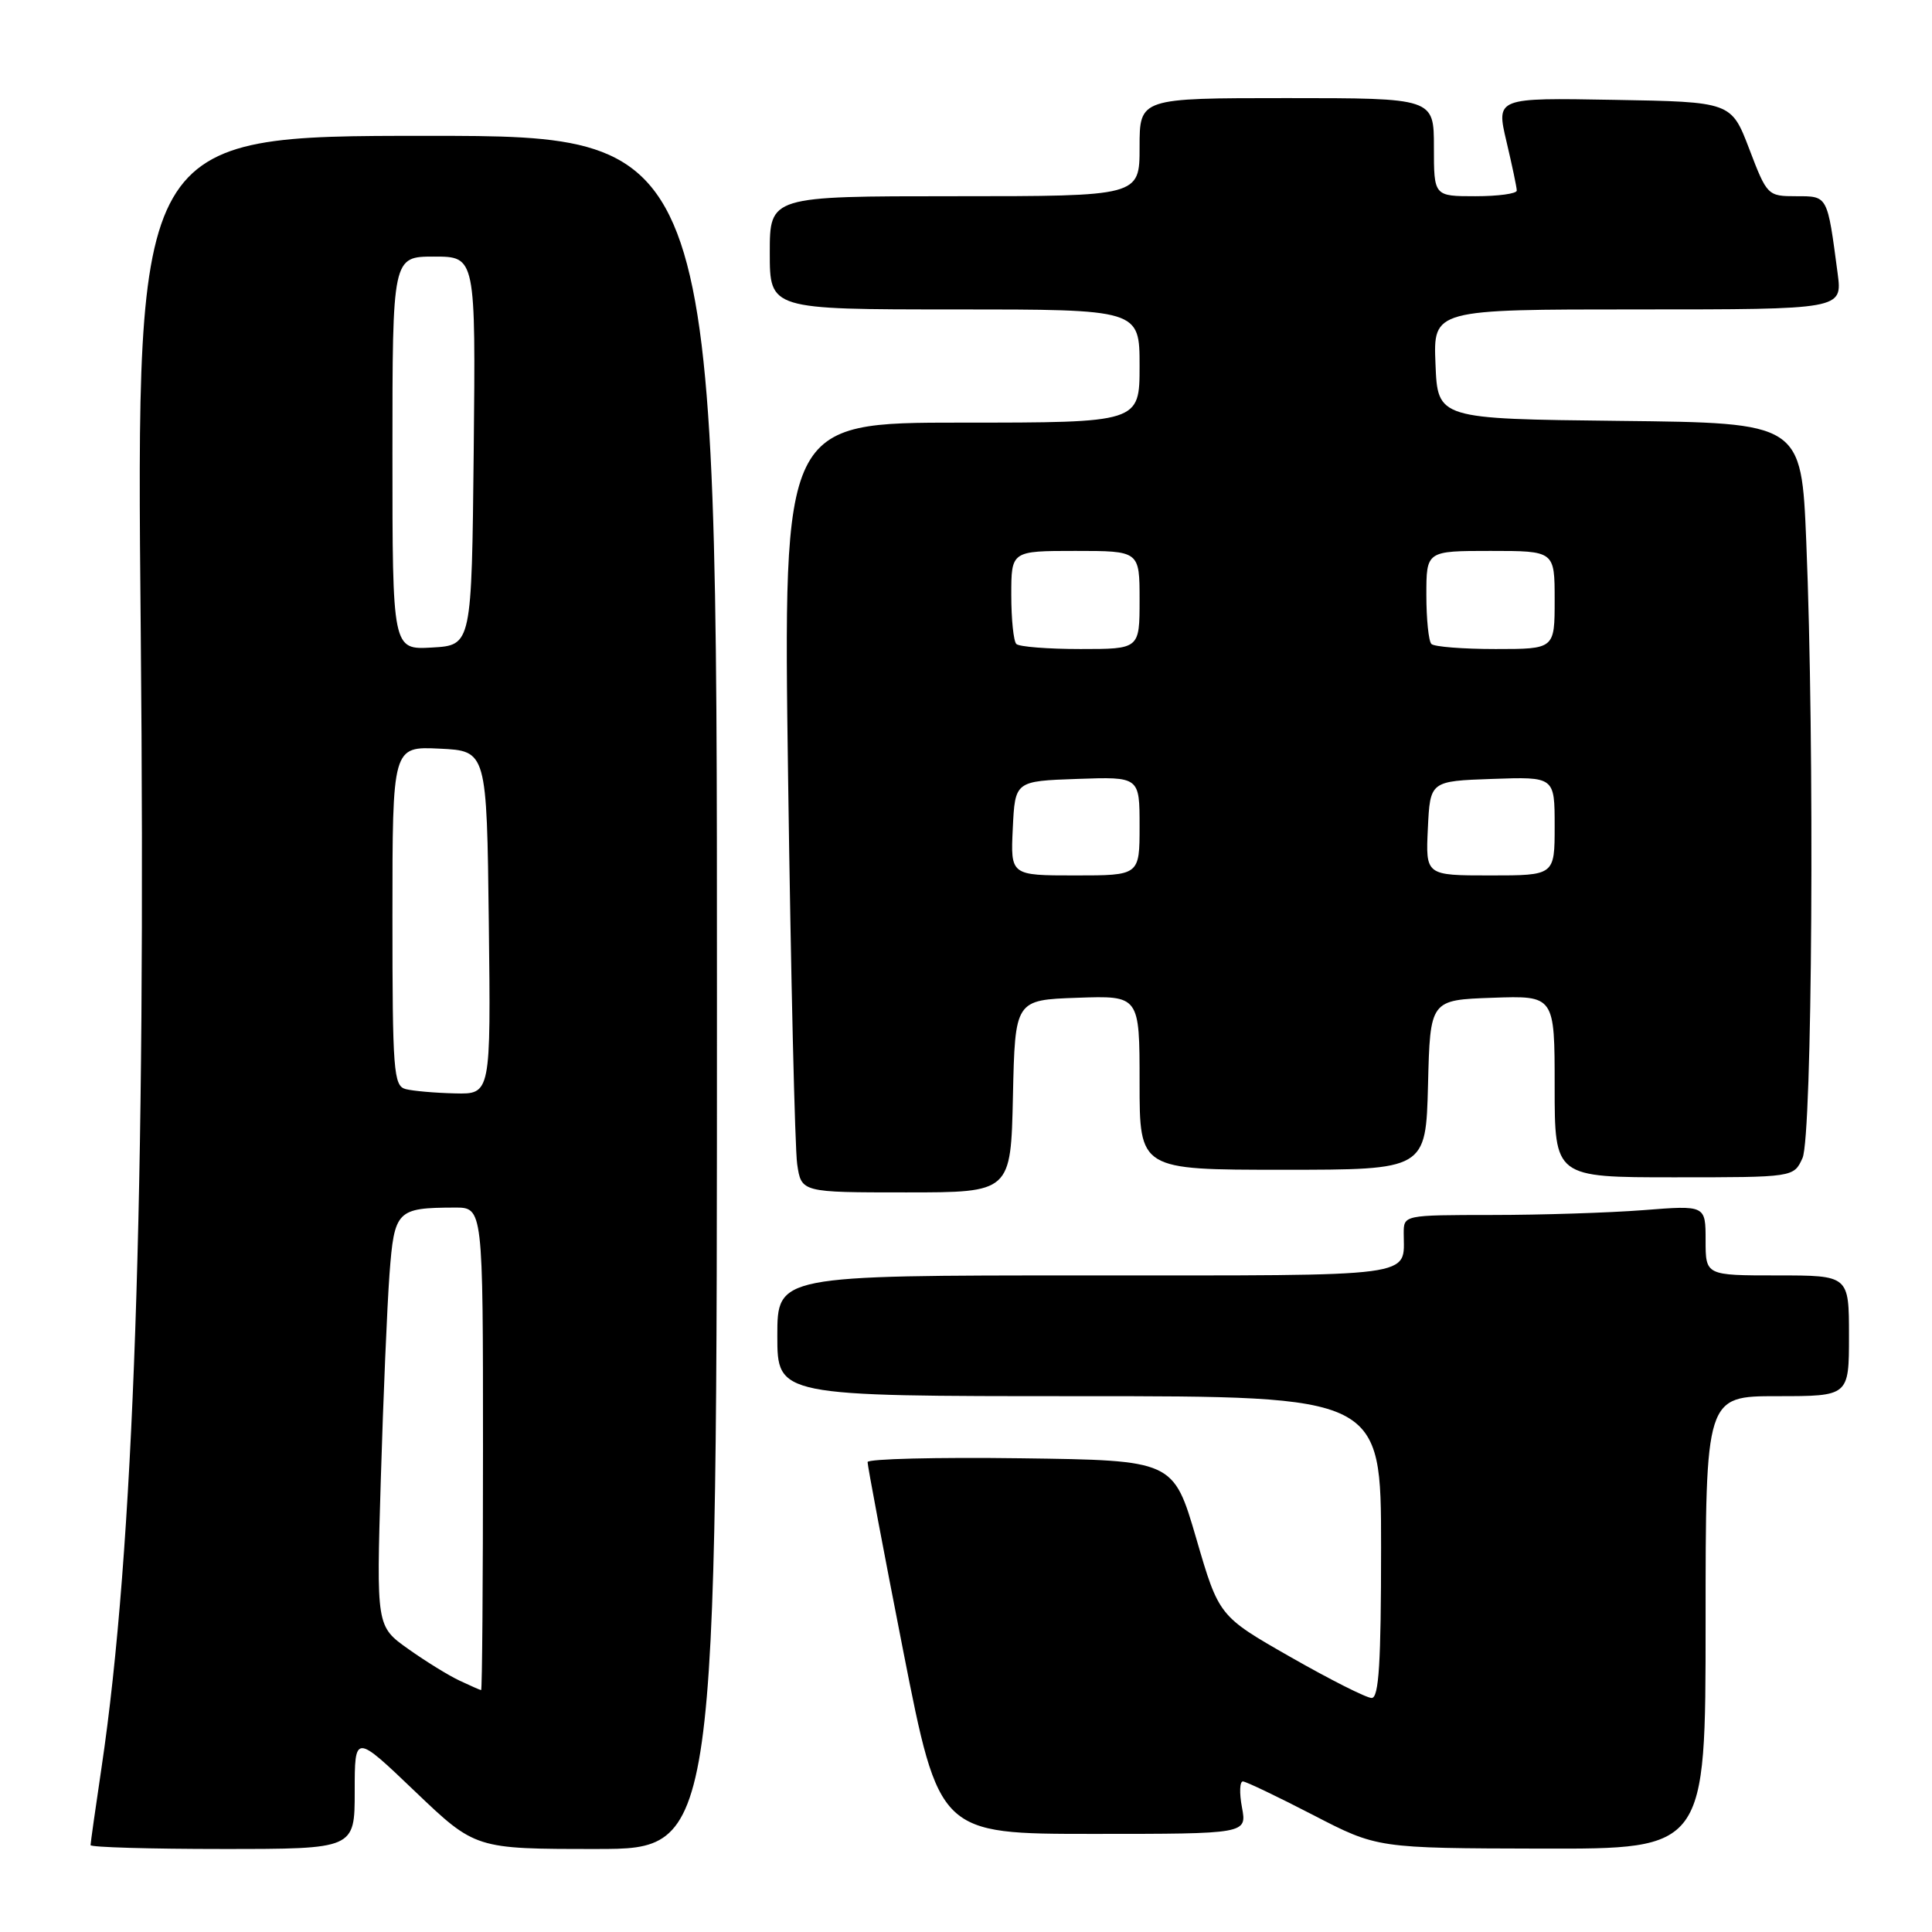<?xml version="1.0" encoding="UTF-8" standalone="no"?>
<!DOCTYPE svg PUBLIC "-//W3C//DTD SVG 1.1//EN" "http://www.w3.org/Graphics/SVG/1.1/DTD/svg11.dtd" >
<svg xmlns="http://www.w3.org/2000/svg" xmlns:xlink="http://www.w3.org/1999/xlink" version="1.1" viewBox="0 0 256 256">
 <g >
 <path fill="currentColor"
d=" M 47.00 237.37 C 47.00 229.73 47.00 229.73 54.99 237.37 C 62.98 245.00 62.98 245.00 78.99 245.00 C 95.00 245.00 95.00 245.00 95.00 131.50 C 95.00 18.00 95.00 18.00 56.52 18.00 C 18.03 18.00 18.03 18.00 18.65 83.75 C 19.36 158.42 17.73 205.52 13.45 234.24 C 12.65 239.60 12.00 244.21 12.00 244.49 C 12.00 244.77 19.88 245.00 29.50 245.00 C 47.00 245.00 47.00 245.00 47.00 237.37 Z  M 226.00 215.00 C 226.00 185.00 226.00 185.00 235.50 185.00 C 245.00 185.00 245.00 185.00 245.00 177.00 C 245.00 169.00 245.00 169.00 235.50 169.00 C 226.00 169.00 226.00 169.00 226.00 164.35 C 226.00 159.70 226.00 159.70 217.75 160.35 C 213.21 160.70 204.21 160.99 197.75 160.99 C 186.00 161.00 186.00 161.00 186.00 163.42 C 186.00 169.33 188.47 169.00 143.89 169.00 C 103.00 169.00 103.00 169.00 103.00 177.00 C 103.00 185.00 103.00 185.00 143.00 185.00 C 183.00 185.00 183.00 185.00 183.00 205.00 C 183.00 220.34 182.71 225.00 181.75 224.99 C 181.06 224.99 176.23 222.55 171.01 219.57 C 161.51 214.15 161.51 214.15 158.50 203.82 C 155.48 193.50 155.48 193.50 135.24 193.23 C 124.11 193.08 114.98 193.31 114.96 193.73 C 114.94 194.15 117.06 205.41 119.68 218.75 C 124.45 243.00 124.45 243.00 144.84 243.00 C 165.22 243.00 165.22 243.00 164.57 239.50 C 164.20 237.57 164.27 236.02 164.70 236.05 C 165.14 236.08 169.32 238.08 174.00 240.50 C 182.50 244.90 182.50 244.90 204.25 244.95 C 226.00 245.00 226.00 245.00 226.00 215.00 Z  M 134.22 145.25 C 134.50 132.50 134.50 132.50 142.75 132.21 C 151.00 131.92 151.00 131.92 151.00 143.46 C 151.00 155.00 151.00 155.00 169.97 155.00 C 188.93 155.00 188.93 155.00 189.22 143.75 C 189.50 132.50 189.50 132.50 197.75 132.21 C 206.00 131.92 206.00 131.92 206.00 143.96 C 206.00 156.00 206.00 156.00 221.84 156.00 C 237.68 156.00 237.68 156.00 238.84 153.45 C 240.14 150.60 240.46 98.73 239.34 71.77 C 238.69 56.03 238.69 56.03 214.59 55.77 C 190.50 55.50 190.50 55.50 190.21 48.25 C 189.91 41.00 189.91 41.00 217.02 41.00 C 244.12 41.00 244.12 41.00 243.50 36.25 C 242.12 25.83 242.22 26.00 238.01 26.00 C 234.23 26.00 234.14 25.91 231.79 19.75 C 229.40 13.50 229.40 13.50 213.83 13.23 C 198.25 12.95 198.25 12.95 199.61 18.73 C 200.36 21.90 200.98 24.84 200.98 25.25 C 200.99 25.66 198.53 26.00 195.50 26.00 C 190.00 26.00 190.00 26.00 190.00 19.50 C 190.00 13.00 190.00 13.00 170.50 13.00 C 151.00 13.00 151.00 13.00 151.00 19.50 C 151.00 26.00 151.00 26.00 126.50 26.00 C 102.00 26.00 102.00 26.00 102.00 33.50 C 102.00 41.00 102.00 41.00 126.50 41.00 C 151.00 41.00 151.00 41.00 151.00 48.50 C 151.00 56.00 151.00 56.00 127.38 56.00 C 103.77 56.00 103.77 56.00 104.43 103.25 C 104.79 129.24 105.33 152.19 105.63 154.25 C 106.18 158.00 106.18 158.00 120.06 158.00 C 133.94 158.00 133.94 158.00 134.22 145.25 Z  M 60.91 222.70 C 59.49 222.04 56.42 220.15 54.10 218.50 C 49.87 215.50 49.87 215.50 50.46 196.00 C 50.78 185.28 51.30 173.05 51.61 168.84 C 52.25 160.36 52.57 160.04 60.25 160.01 C 64.00 160.00 64.00 160.00 64.00 192.00 C 64.00 209.60 63.89 223.98 63.75 223.95 C 63.61 223.93 62.33 223.37 60.91 222.70 Z  M 53.75 144.31 C 52.15 143.89 52.00 141.94 52.00 121.38 C 52.00 98.90 52.00 98.90 58.25 99.20 C 64.50 99.50 64.50 99.50 64.77 122.25 C 65.04 145.00 65.04 145.00 60.27 144.88 C 57.65 144.82 54.71 144.56 53.75 144.31 Z  M 52.00 60.05 C 52.00 34.00 52.00 34.00 57.52 34.00 C 63.03 34.00 63.03 34.00 62.77 59.75 C 62.50 85.50 62.50 85.50 57.25 85.80 C 52.00 86.10 52.00 86.10 52.00 60.05 Z  M 134.20 109.75 C 134.50 103.50 134.50 103.50 142.75 103.21 C 151.00 102.92 151.00 102.92 151.00 109.46 C 151.00 116.00 151.00 116.00 142.45 116.00 C 133.90 116.00 133.90 116.00 134.20 109.75 Z  M 189.20 109.75 C 189.50 103.50 189.50 103.50 197.75 103.21 C 206.00 102.92 206.00 102.92 206.00 109.46 C 206.00 116.00 206.00 116.00 197.45 116.00 C 188.90 116.00 188.90 116.00 189.20 109.75 Z  M 134.67 85.33 C 134.30 84.97 134.00 82.04 134.00 78.83 C 134.00 73.00 134.00 73.00 142.50 73.00 C 151.00 73.00 151.00 73.00 151.00 79.50 C 151.00 86.00 151.00 86.00 143.17 86.00 C 138.86 86.00 135.03 85.70 134.67 85.33 Z  M 189.67 85.33 C 189.30 84.97 189.00 82.04 189.00 78.83 C 189.00 73.00 189.00 73.00 197.50 73.00 C 206.00 73.00 206.00 73.00 206.00 79.50 C 206.00 86.00 206.00 86.00 198.17 86.00 C 193.86 86.00 190.03 85.70 189.67 85.33 Z "/>
</g>
</svg>